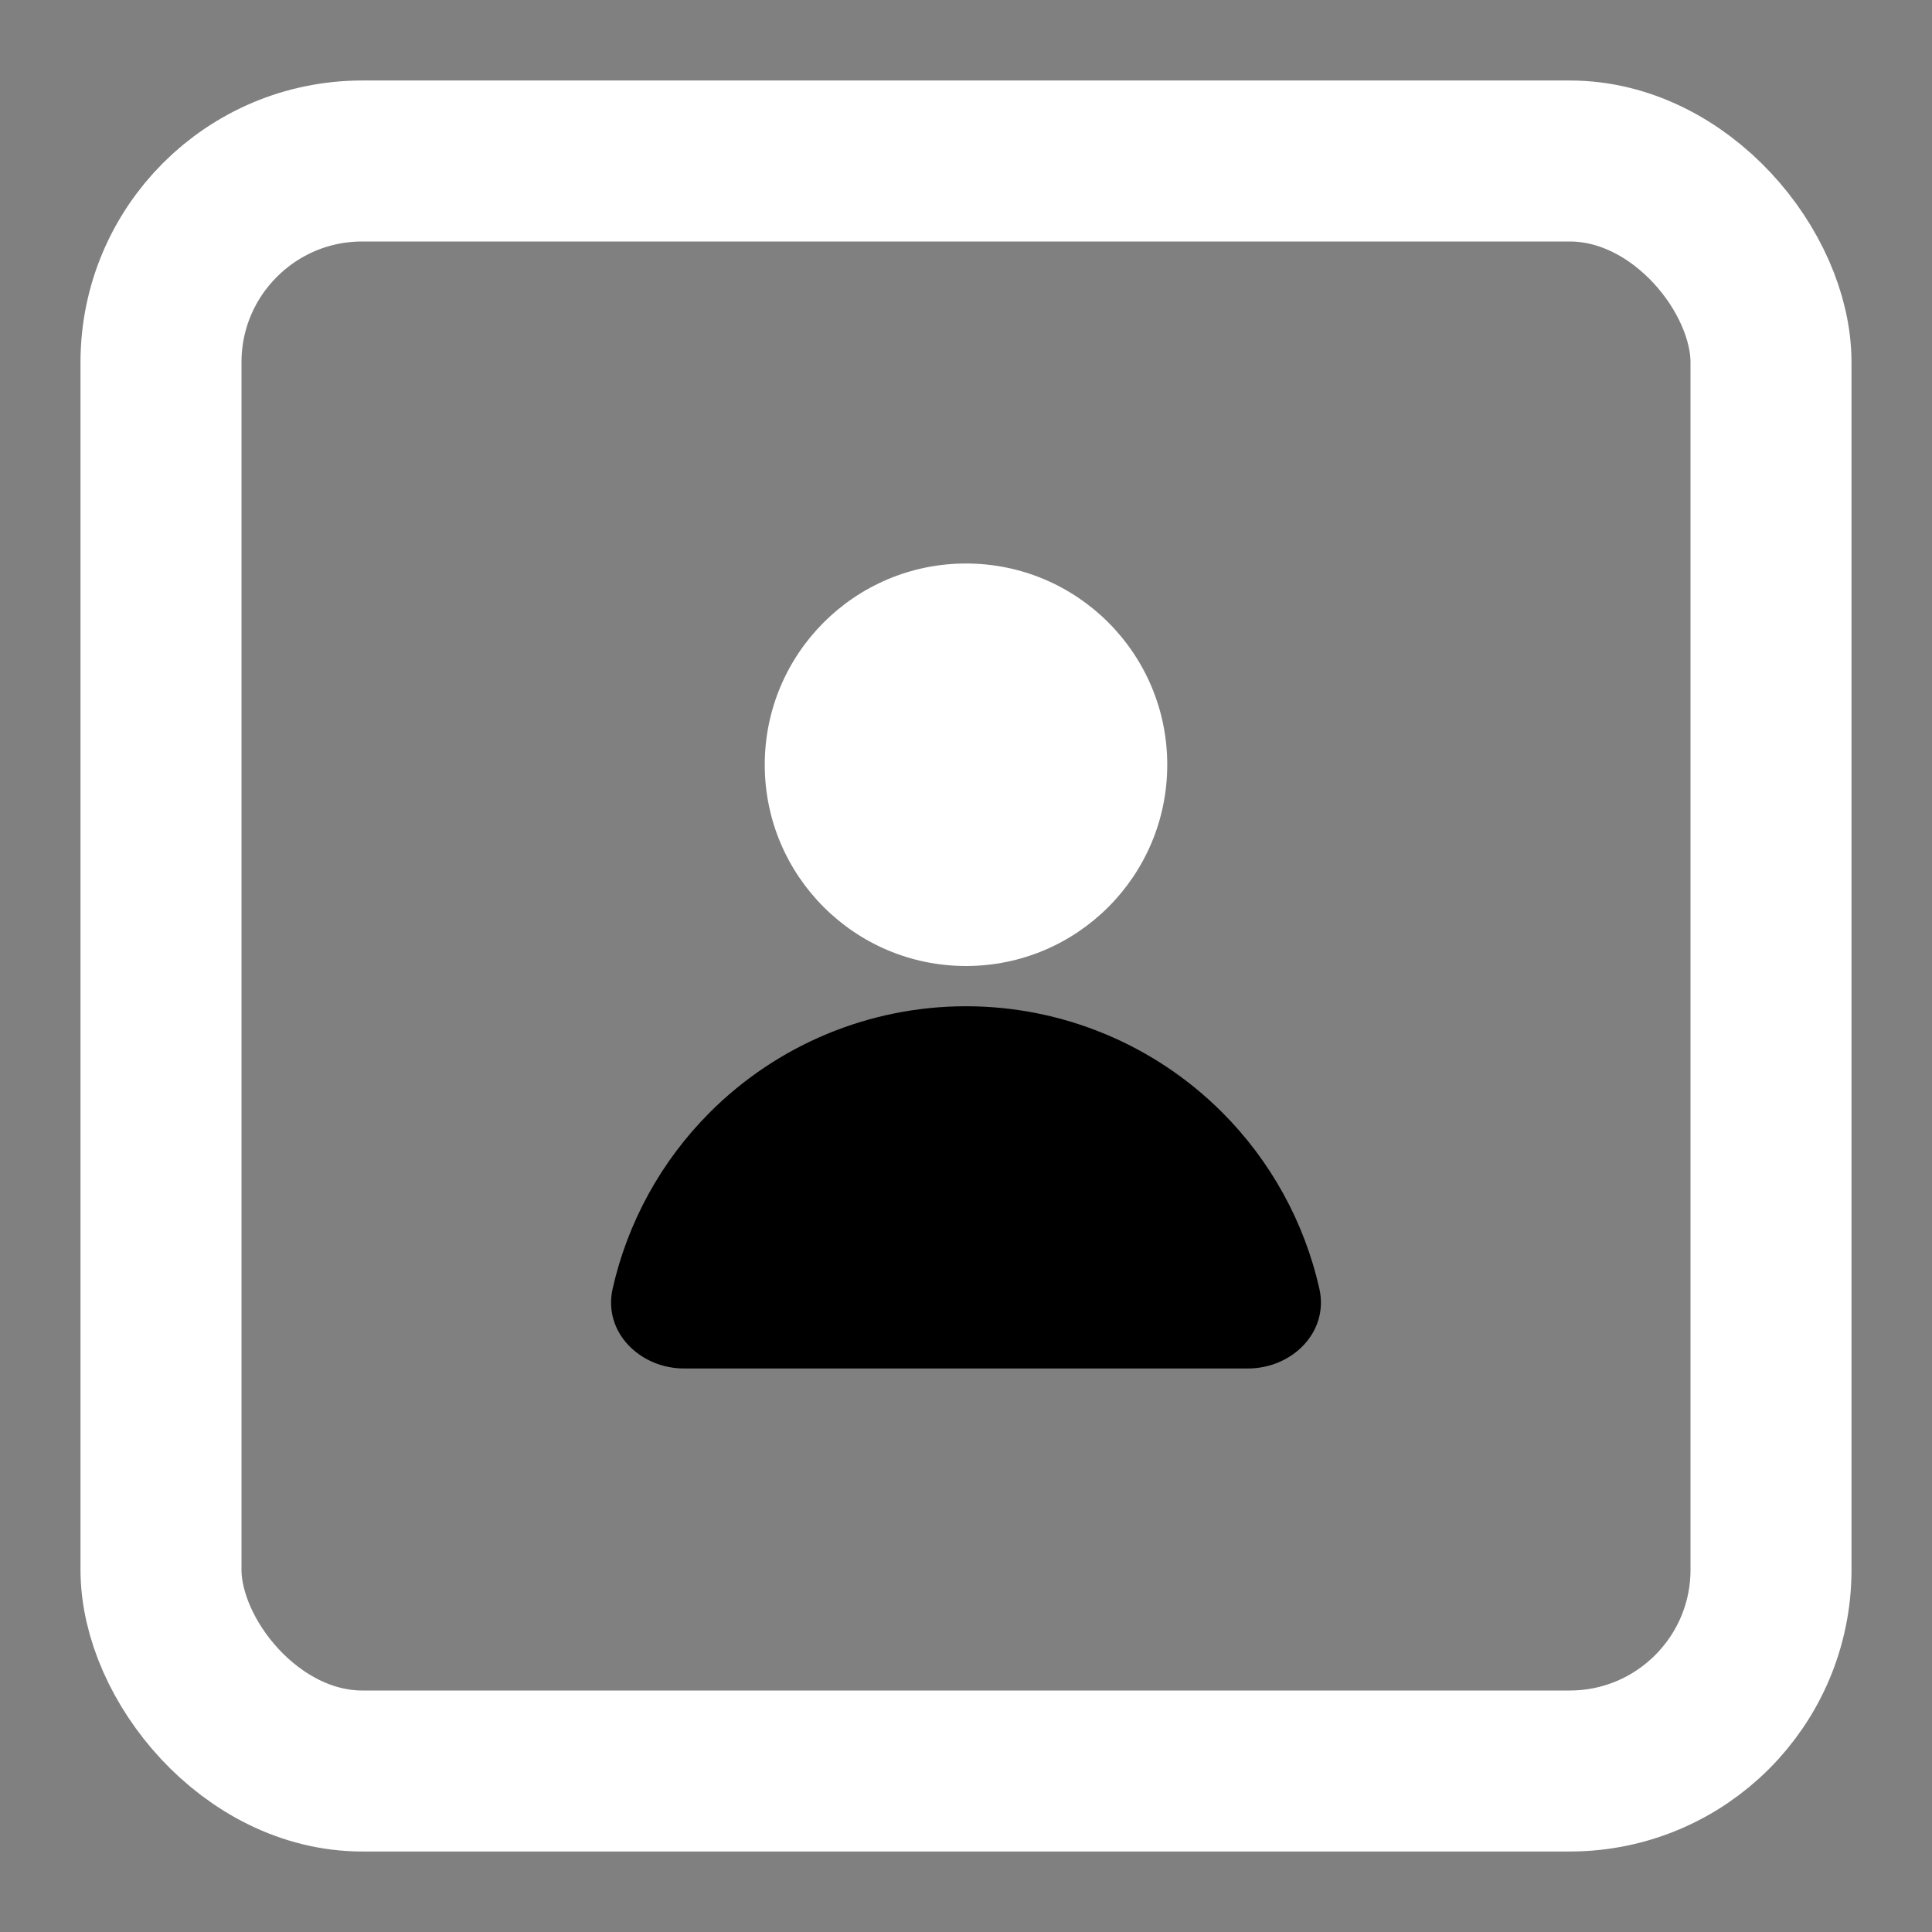 
<svg width="48" height="48" viewBox="0 0 48 48" fill="none" xmlns="http://www.w3.org/2000/svg">
<rect x="0" y="0" width="48" height="48" fill="#808080" stroke="none"/>
<rect x="4" y="4" width="40" height="40" rx="5" stroke="white" stroke-width="4"/>
<circle cx="24" cy="19" r="5" fill="white"/>
<path d="M31 34C32.104 34 33.022 33.094 32.779 32.016C32.407 30.37 31.576 28.848 30.364 27.636C28.676 25.948 26.387 25 24 25C21.613 25 19.324 25.948 17.636 27.636C16.424 28.848 15.593 30.37 15.221 32.016C14.978 33.094 15.895 34 17 34L24 34H31Z" fill="black"/>
</svg>
